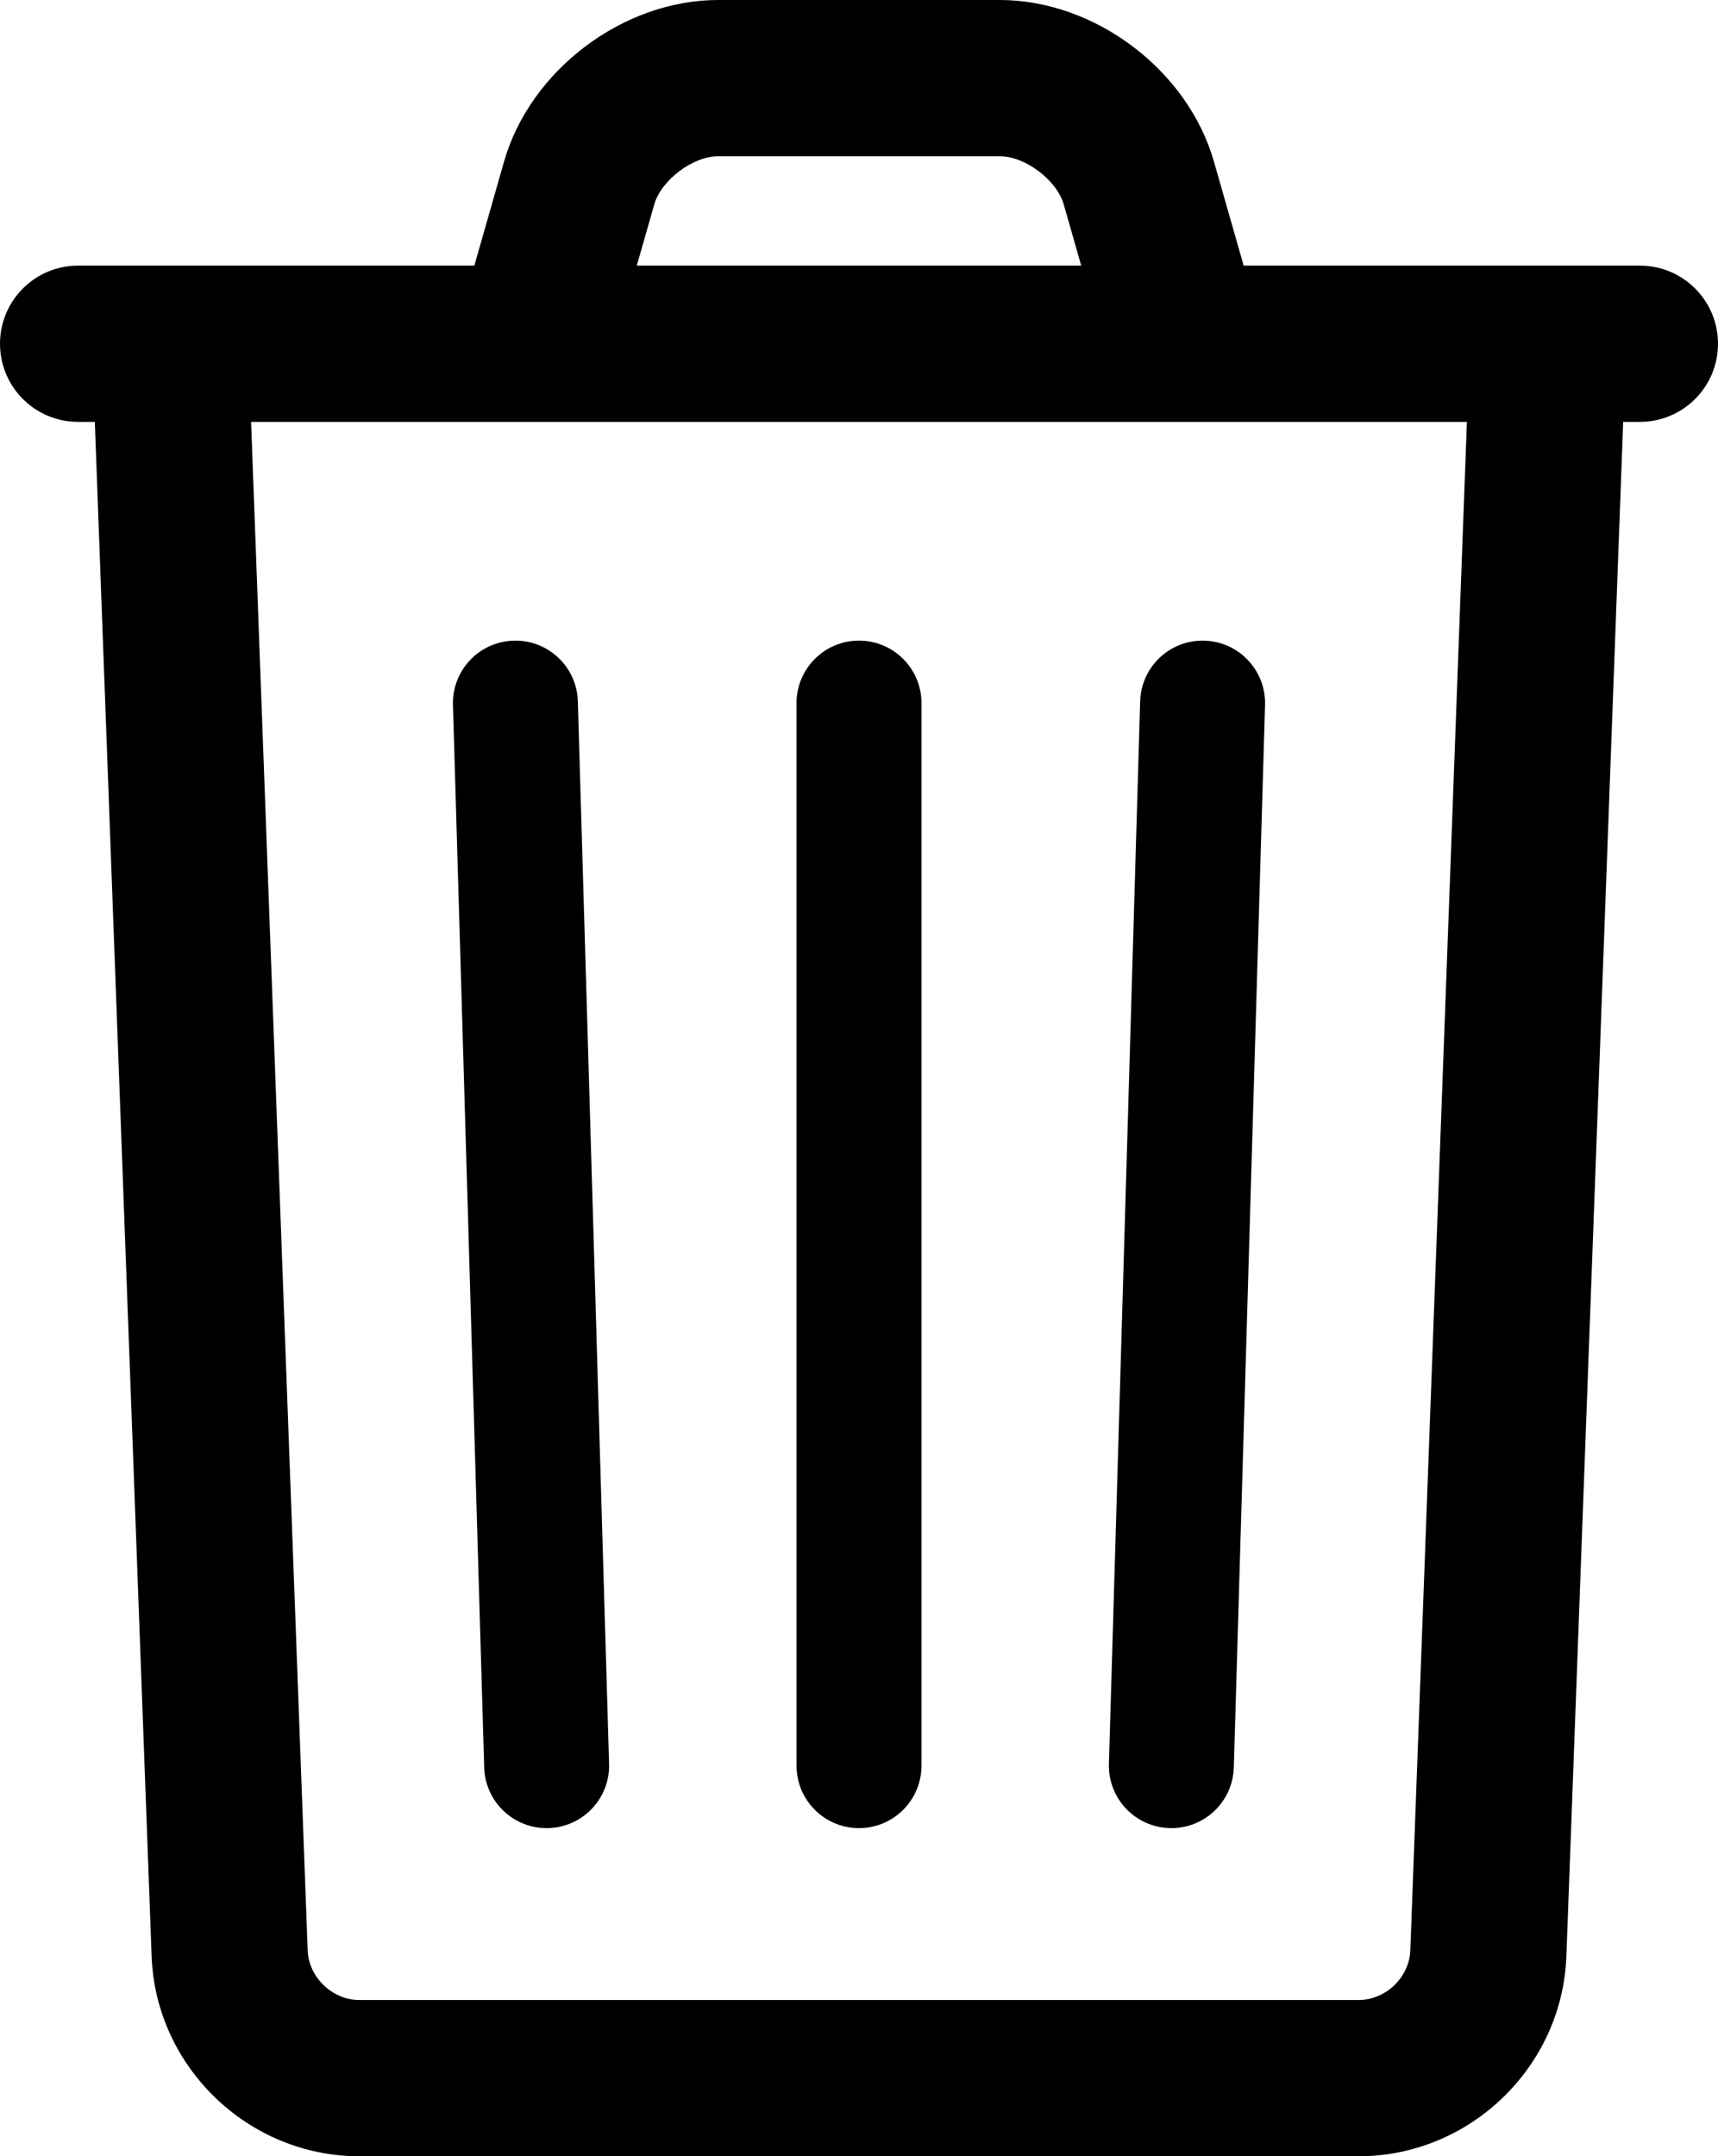 <svg width="55" height="69" viewBox="0 0 55 69" fill="none" xmlns="http://www.w3.org/2000/svg">
<path d="M47.002 12.408L45.15 62.415C45.118 63.273 44.362 64 43.5 64H11.5C10.639 64 9.882 63.27 9.85 62.415L7.998 12.408C7.947 11.028 6.787 9.951 5.407 10.002C4.028 10.053 2.951 11.213 3.002 12.593L4.854 62.6C4.985 66.143 7.949 69 11.5 69H43.5C47.049 69 50.015 66.148 50.146 62.6L51.998 12.593C52.049 11.213 50.972 10.053 49.593 10.002C48.213 9.951 47.053 11.028 47.002 12.408Z" fill="black"/>
<path d="M25.5 22.5V56.5C25.5 57.605 26.395 58.5 27.5 58.5C28.605 58.5 29.5 57.605 29.5 56.5V22.5C29.5 21.395 28.605 20.5 27.5 20.5C26.395 20.5 25.5 21.395 25.5 22.5Z" fill="black"/>
<path d="M14.501 22.559L15.501 56.559C15.533 57.663 16.455 58.532 17.559 58.499C18.663 58.467 19.532 57.545 19.499 56.441L18.499 22.441C18.467 21.337 17.545 20.468 16.441 20.501C15.337 20.533 14.468 21.455 14.501 22.559Z" fill="black"/>
<path d="M36.501 22.441L35.501 56.441C35.468 57.545 36.337 58.467 37.441 58.499C38.545 58.532 39.467 57.663 39.499 56.559L40.499 22.559C40.532 21.455 39.663 20.533 38.559 20.501C37.455 20.468 36.533 21.337 36.501 22.441Z" fill="black"/>
<path d="M2.5 13.5H52.5C53.881 13.5 55 12.381 55 11C55 9.619 53.881 8.5 52.5 8.5H2.5C1.119 8.5 0 9.619 0 11C0 12.381 1.119 13.5 2.5 13.5Z" fill="black"/>
<path d="M19.904 10.187L20.945 6.543C21.168 5.763 22.179 5 22.991 5H32.008C32.821 5 33.832 5.762 34.055 6.543L35.096 10.187L39.904 8.813L38.863 5.17C38.026 2.242 35.053 0 32.008 0H22.991C19.947 0 16.974 2.243 16.137 5.17L15.096 8.813L19.904 10.187Z" fill="black"/>
</svg>
